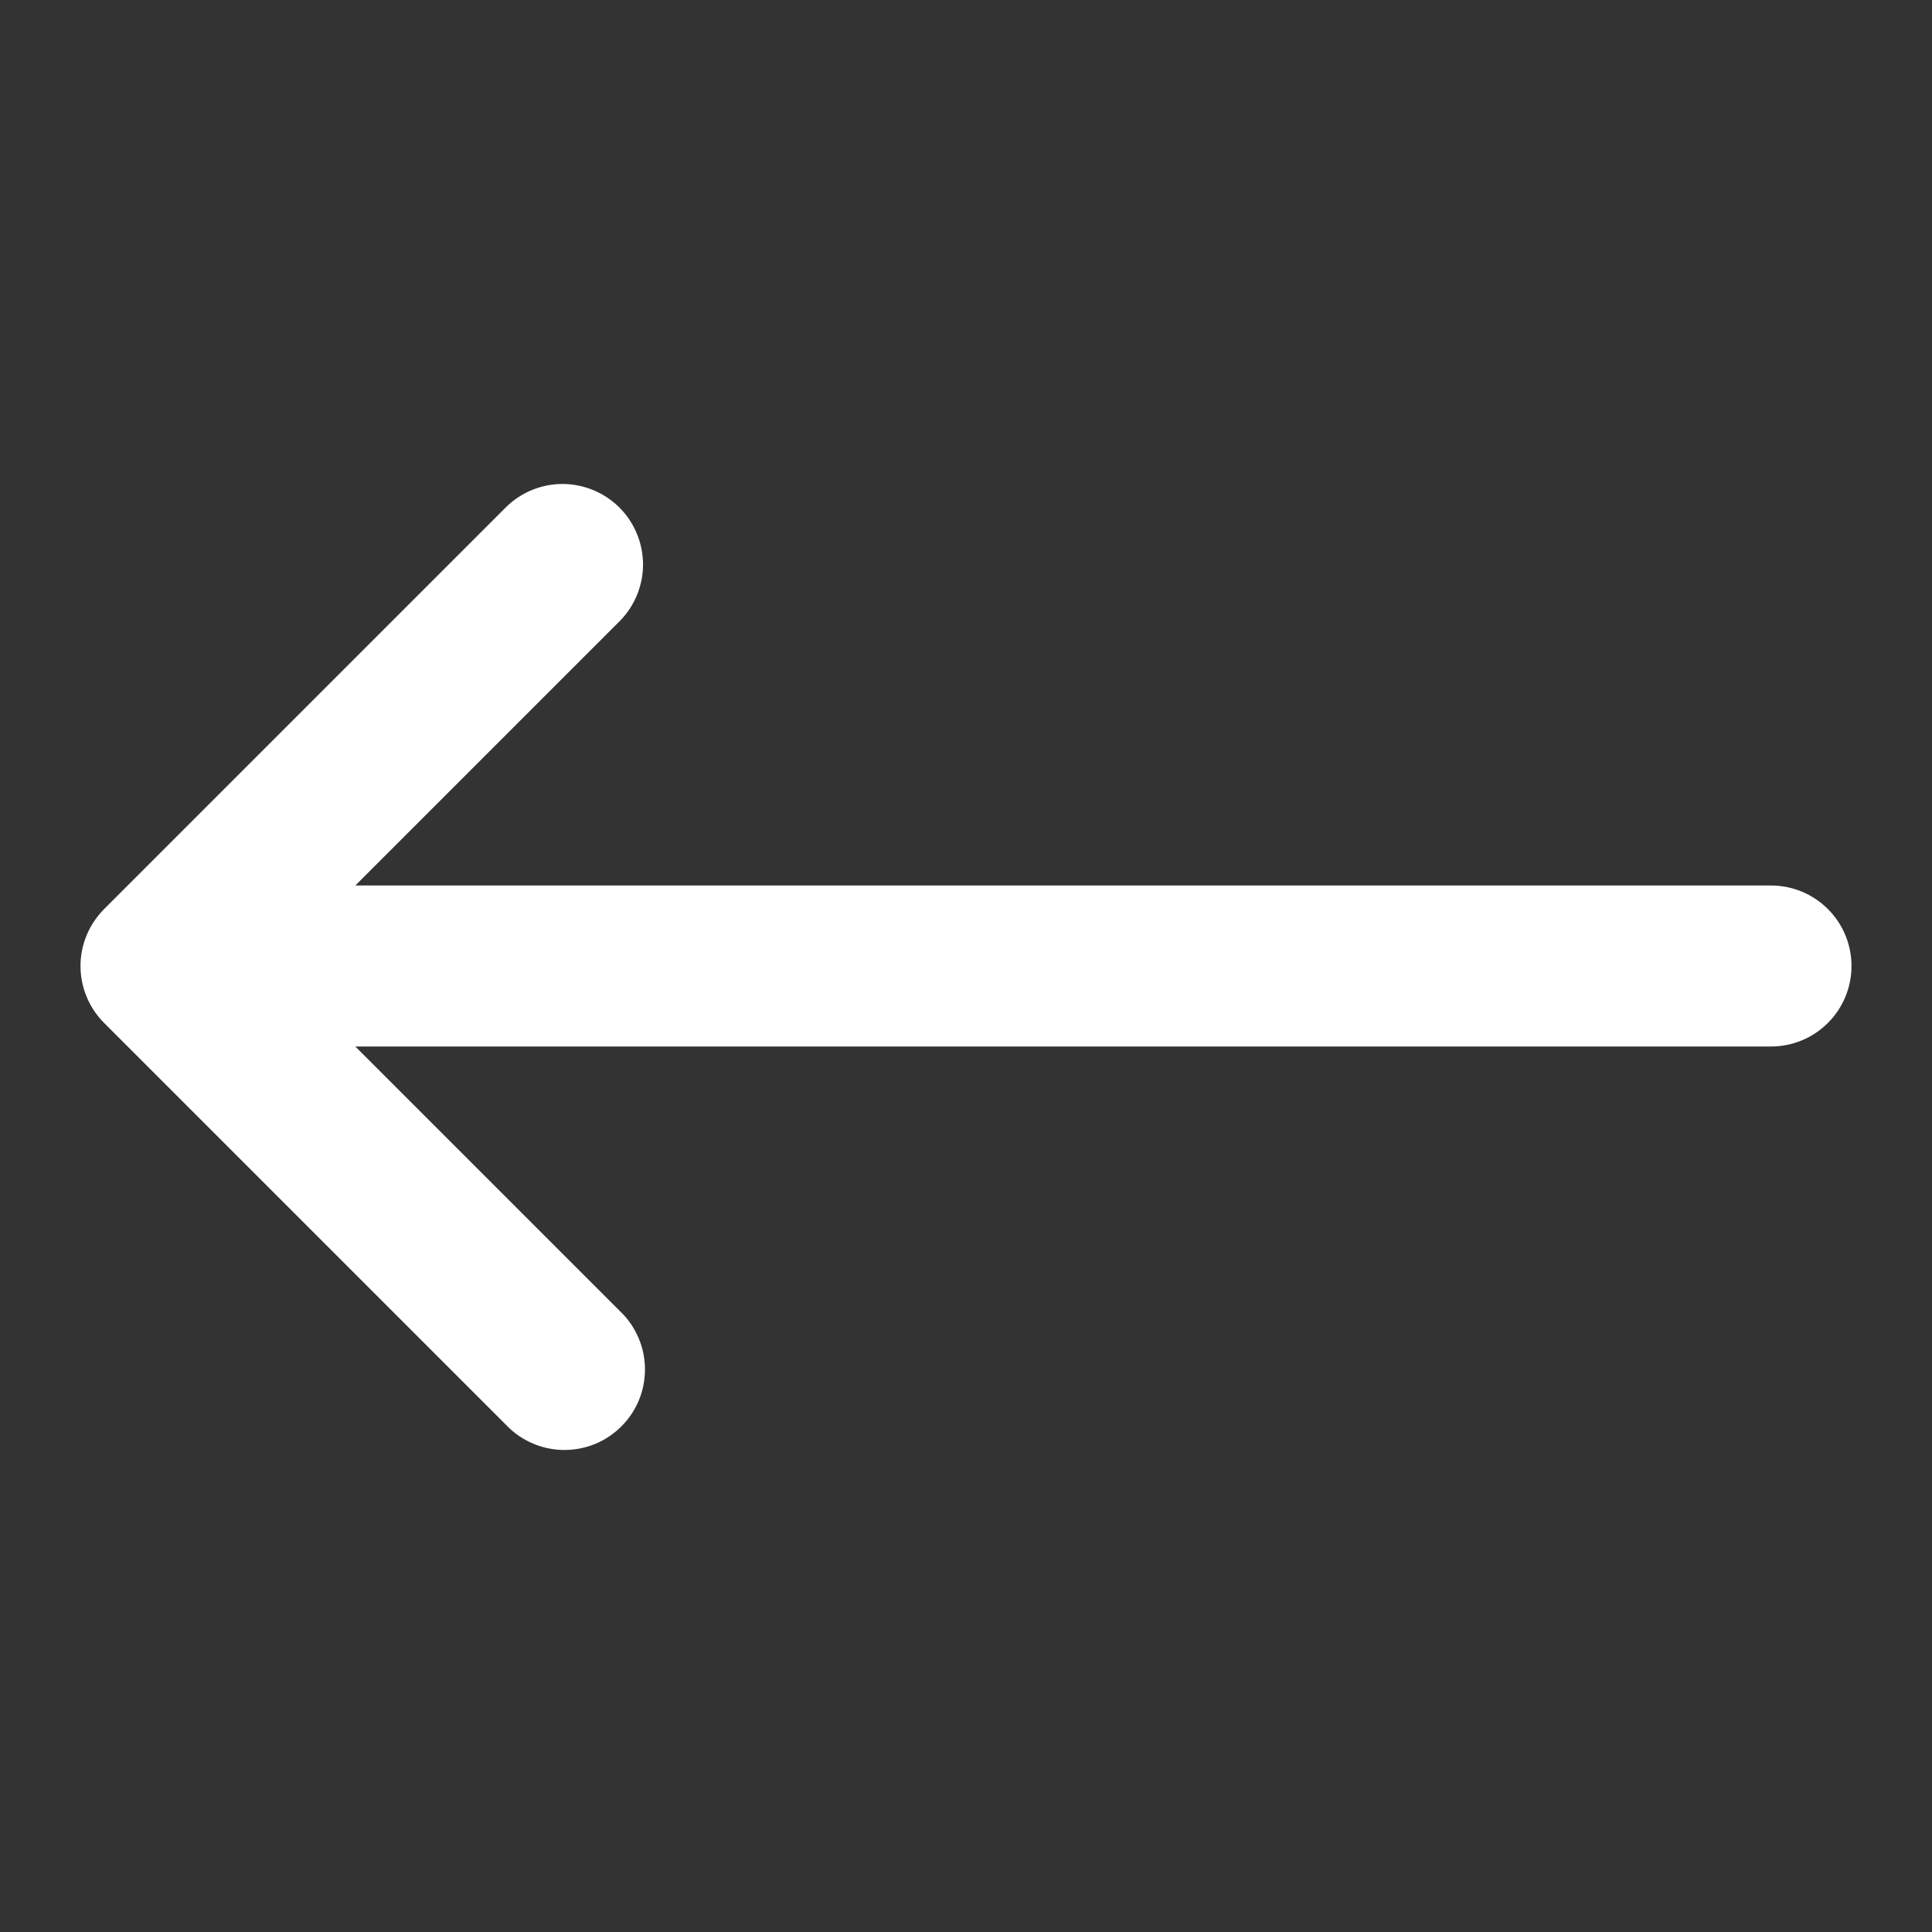<svg width="24" height="24" viewBox="0 0 24 24" fill="none" xmlns="http://www.w3.org/2000/svg">
<rect x="0" y="0" width="24" height="24" fill="#333333" stroke="none"/>
<path d="M1.293 12.707C1.106 12.52 1 12.265 1 12C1 11.735 1.106 11.481 1.293 11.293L6.293 6.293C6.482 6.111 6.734 6.01 6.996 6.012C7.259 6.015 7.509 6.12 7.695 6.305C7.88 6.491 7.985 6.741 7.988 7.004C7.99 7.266 7.889 7.518 7.707 7.707L4.414 11H22C22.265 11 22.52 11.105 22.707 11.293C22.895 11.48 23 11.735 23 12C23 12.265 22.895 12.52 22.707 12.707C22.52 12.895 22.265 13 22 13H4.414L7.707 16.293C7.803 16.385 7.879 16.496 7.931 16.618C7.984 16.74 8.011 16.871 8.012 17.004C8.013 17.136 7.988 17.268 7.938 17.391C7.888 17.514 7.813 17.625 7.719 17.719C7.625 17.813 7.514 17.888 7.391 17.938C7.268 17.988 7.136 18.013 7.004 18.012C6.871 18.011 6.74 17.984 6.618 17.931C6.496 17.879 6.385 17.803 6.293 17.707L1.293 12.707Z" fill="white"/>
</svg>
